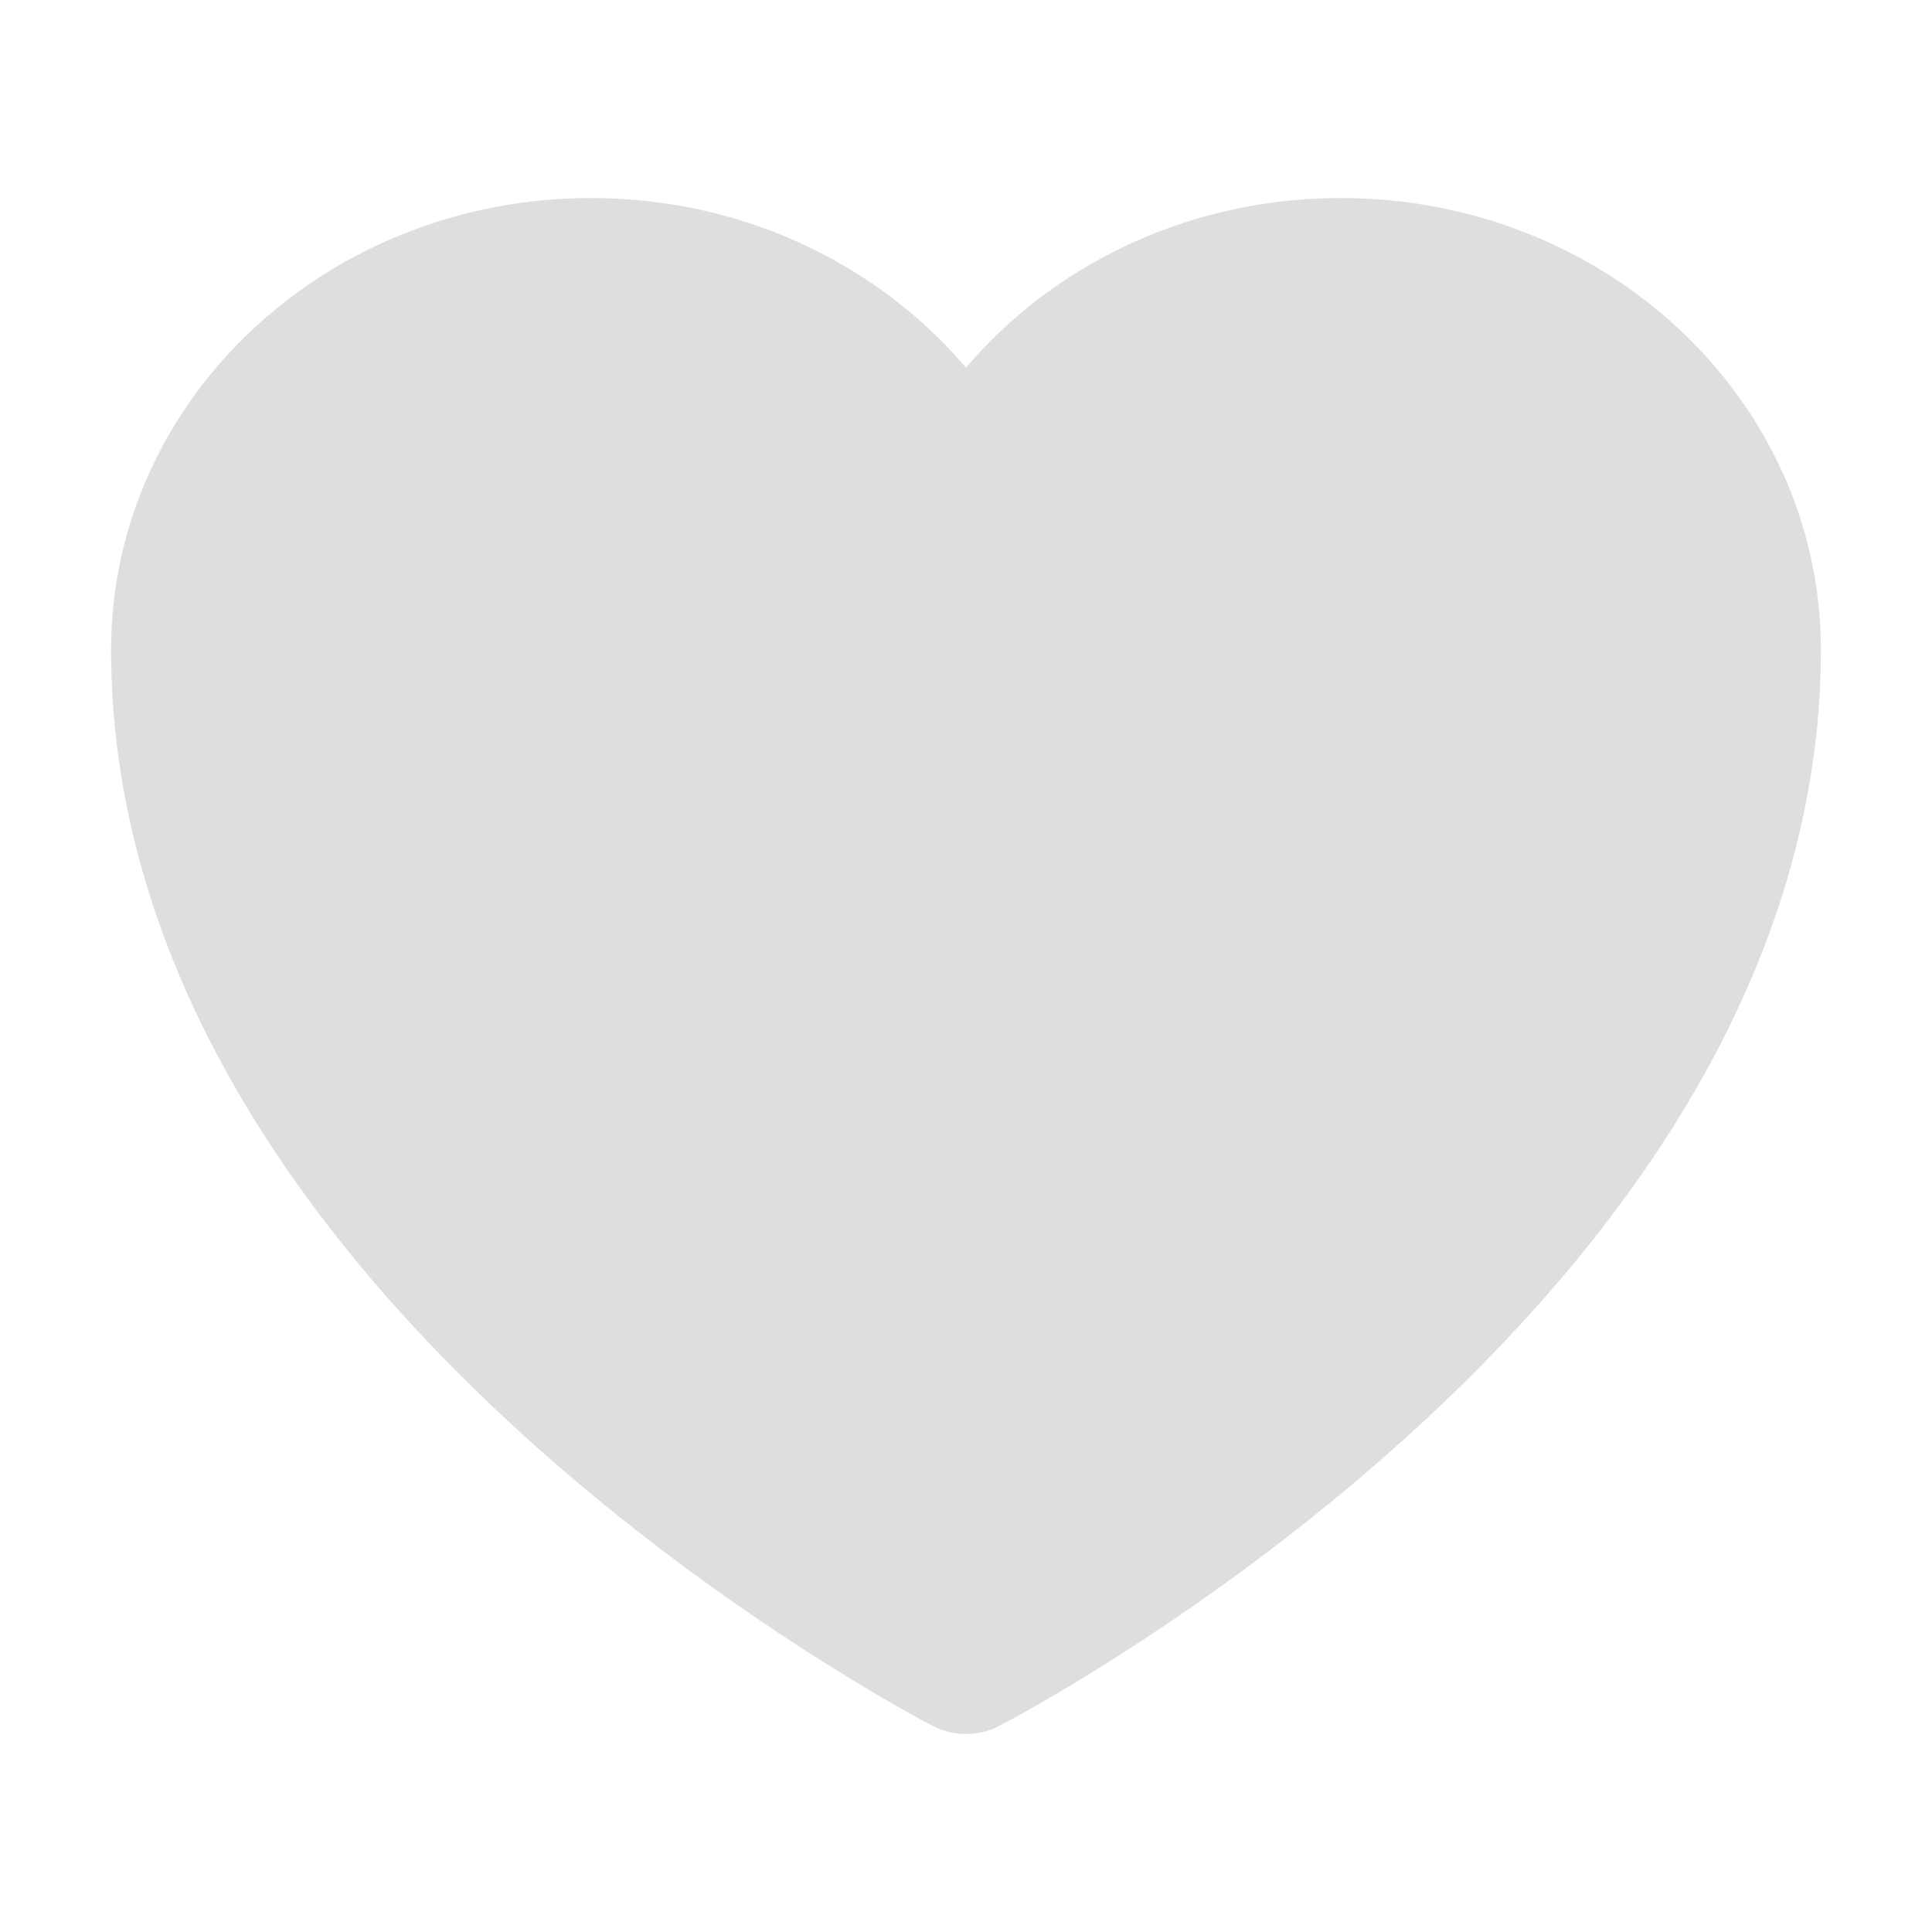 <svg width="20" height="20" viewBox="0 0 20 20" fill="none" xmlns="http://www.w3.org/2000/svg">
<g clip-path="url(#clip0_81_3696)">
<path d="M18.1 6.727C18.1 4.558 16.211 2.8 13.881 2.8C12.139 2.8 10.644 3.783 10 5.186C9.356 3.783 7.861 2.8 6.119 2.8C3.789 2.8 1.9 4.558 1.9 6.727C1.9 13.029 10 17.2 10 17.2C10 17.2 18.1 13.029 18.1 6.727Z" fill="#DEDEDE" stroke="#DEDEDE" stroke-width="1.5" stroke-linecap="round" stroke-linejoin="round"/>
</g>
<defs>
<clipPath id="clip0_81_3696">
<rect width="18" height="18" fill="white" transform="translate(1 1)"/>
</clipPath>
</defs>
</svg>
